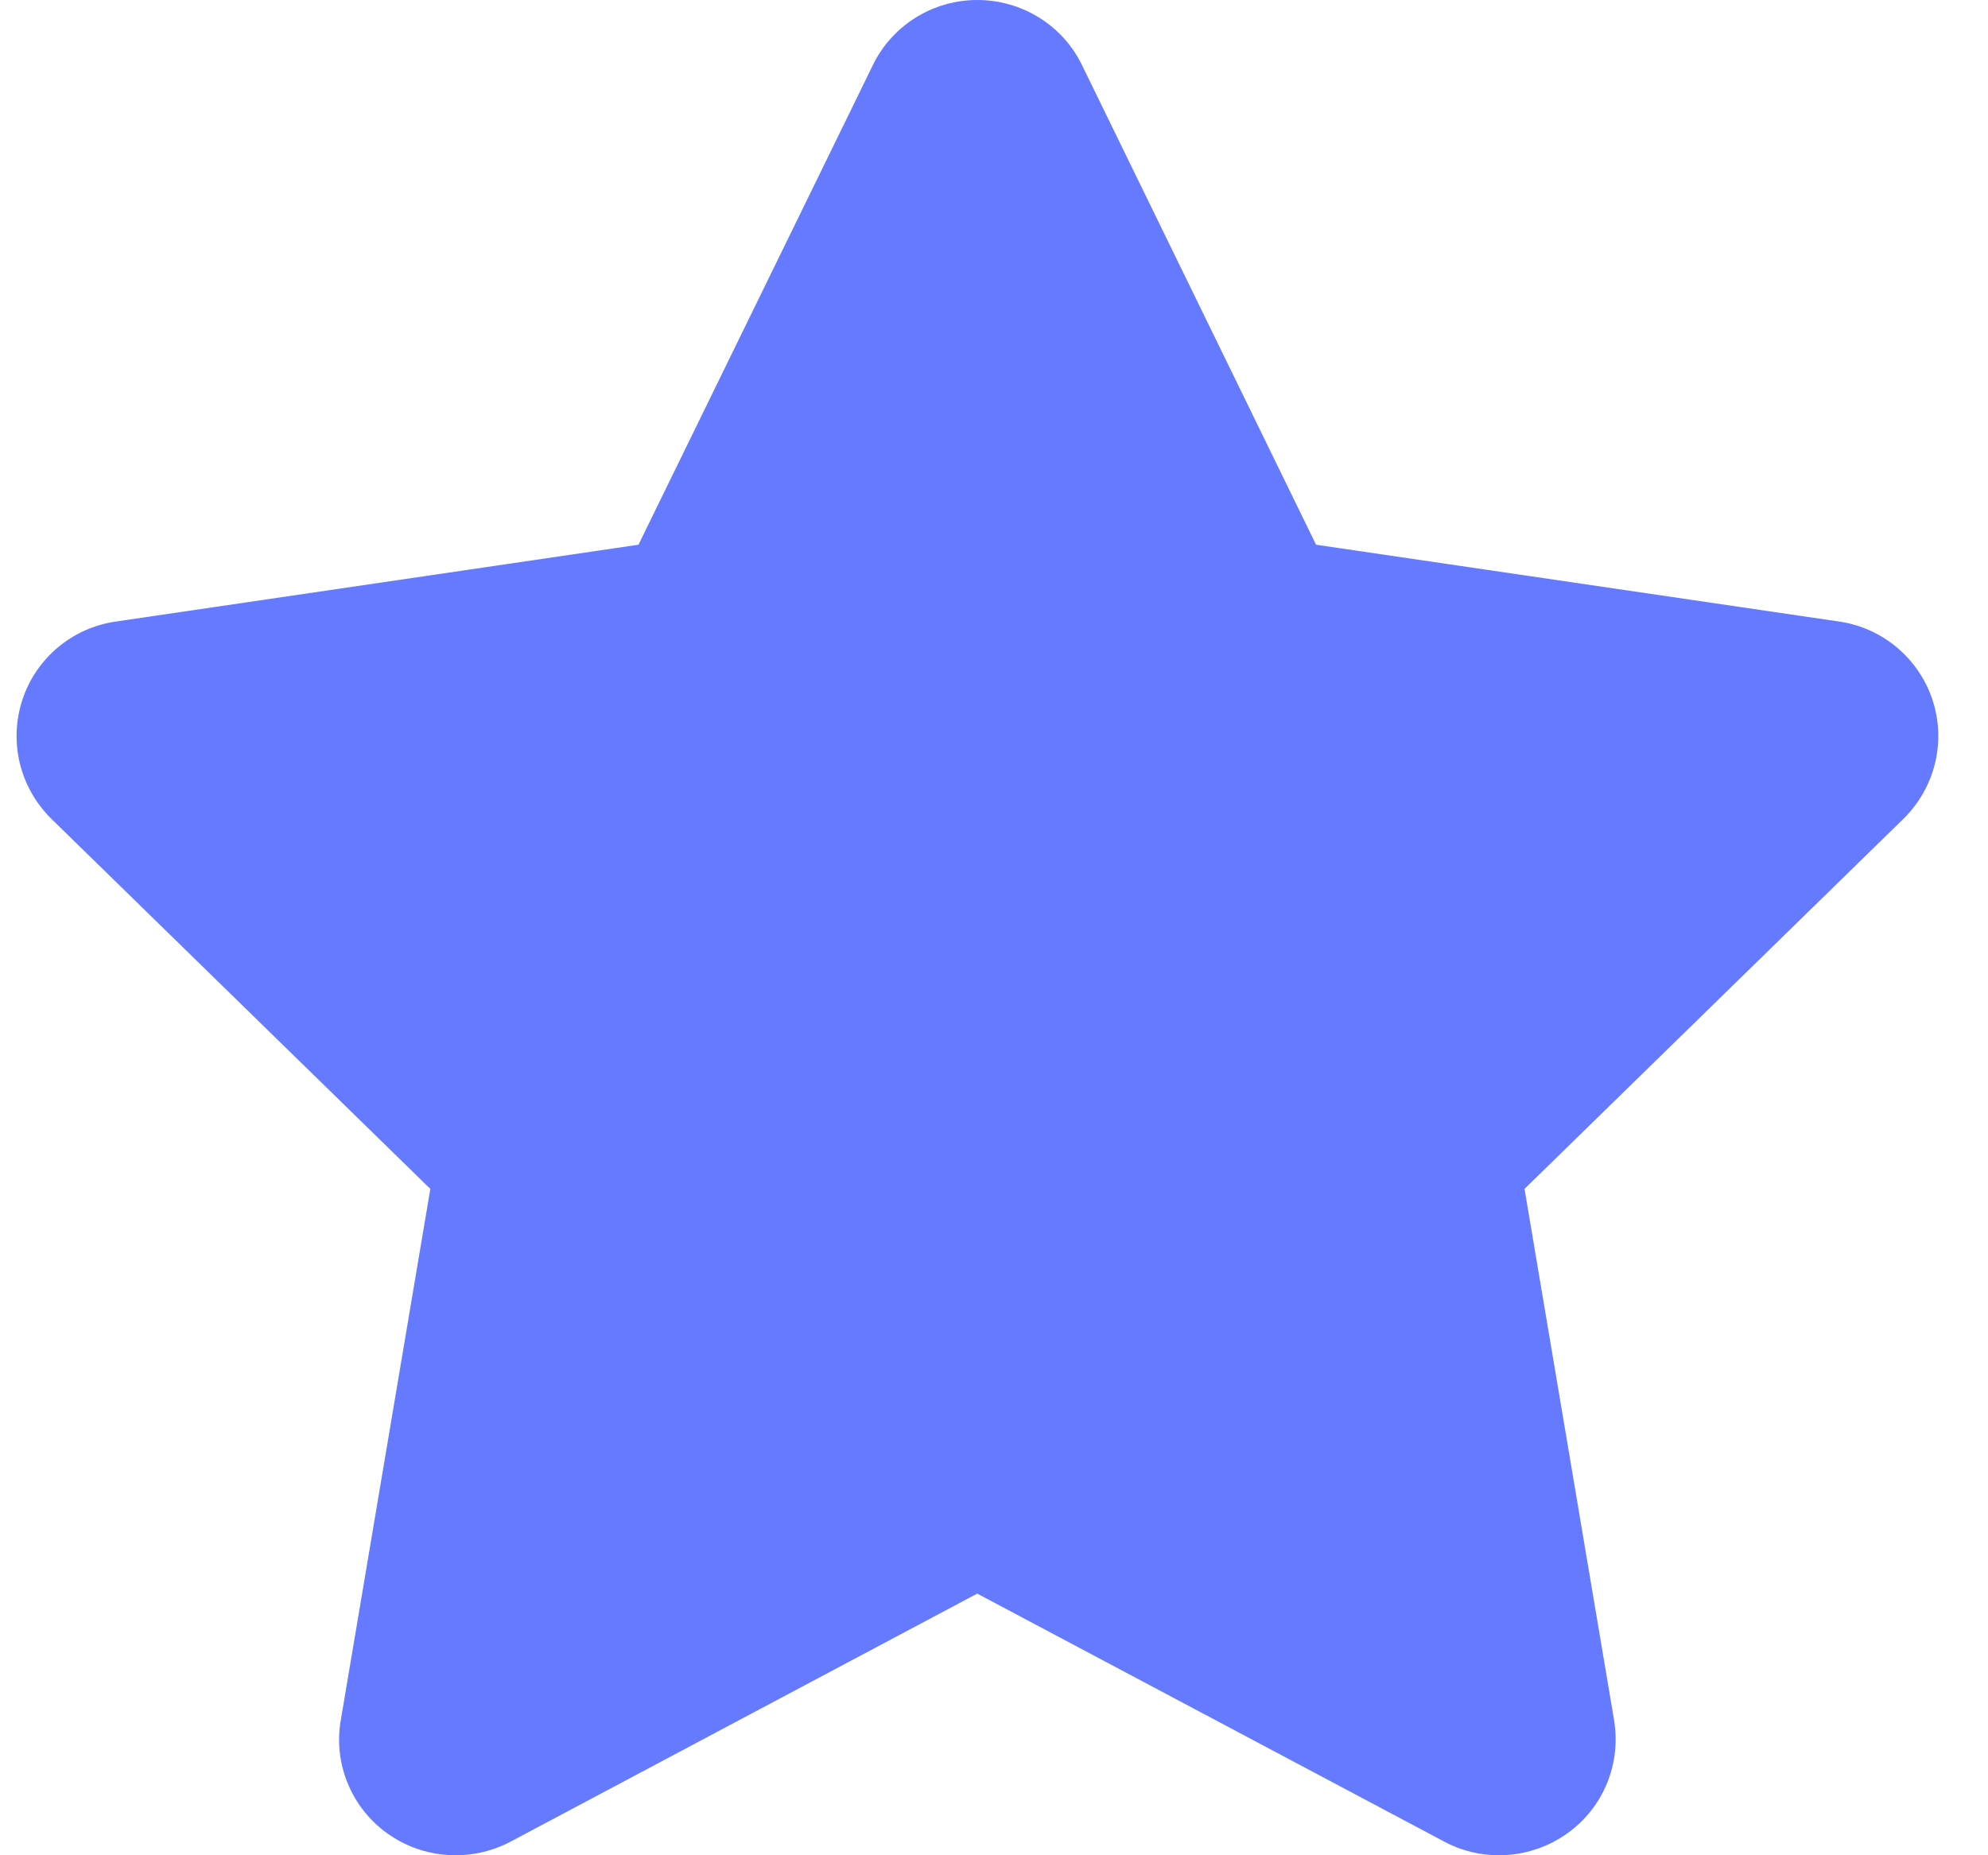 <svg width="30" height="28" viewBox="0 0 30 28" fill="none" xmlns="http://www.w3.org/2000/svg">
<path d="M19.86 8.221L27.751 9.38C28.404 9.473 28.953 9.932 29.162 10.561C29.371 11.195 29.201 11.884 28.728 12.354L23.006 17.943L24.357 25.959C24.467 26.615 24.198 27.282 23.649 27.671C23.105 28.059 22.386 28.108 21.798 27.796L14.747 24.051L7.702 27.796C7.109 28.108 6.39 28.059 5.846 27.671C5.302 27.282 5.028 26.615 5.143 25.959L6.494 17.943L0.771 12.354C0.298 11.884 0.13 11.195 0.338 10.561C0.545 9.932 1.092 9.473 1.751 9.38L9.635 8.221L13.171 0.985C13.462 0.382 14.077 0 14.747 0C15.423 0 16.038 0.382 16.329 0.985L19.86 8.221Z" fill="#667AFF"/>
</svg>
